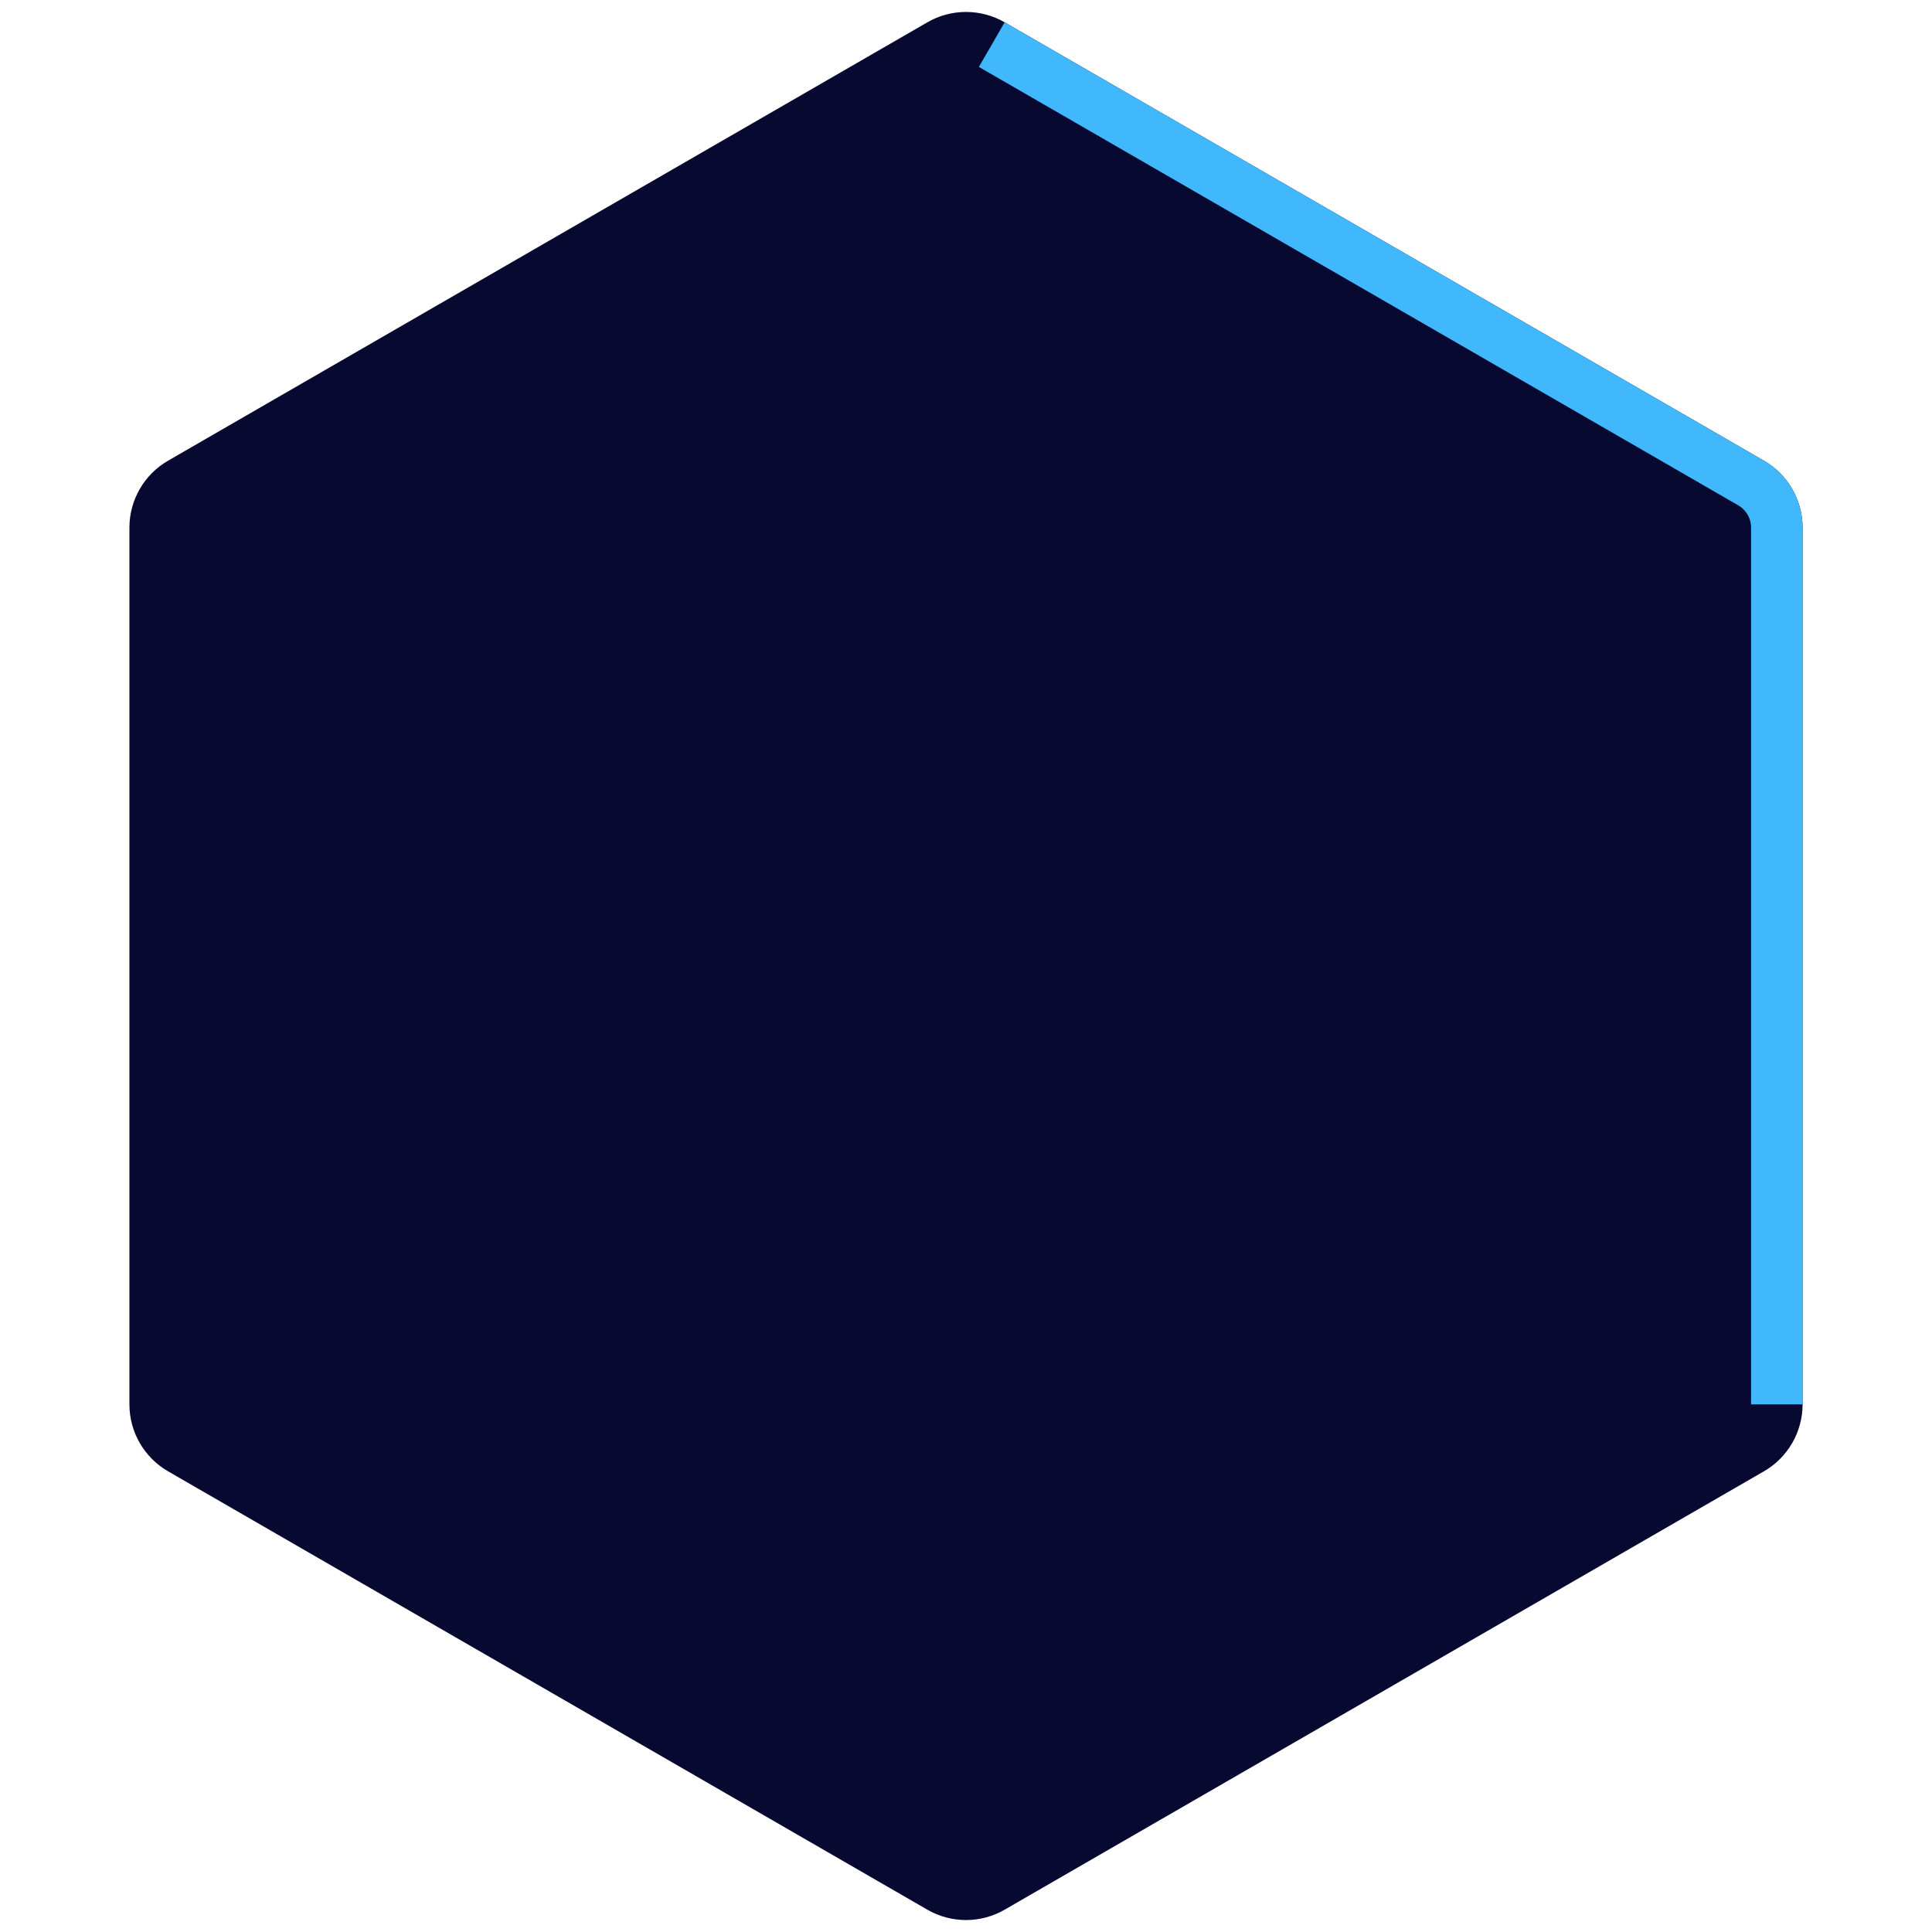 <svg width="75" height="75" viewBox="0 0 75 75" fill="none" xmlns="http://www.w3.org/2000/svg">
<path d="M36 0.866C36.928 0.33 38.072 0.33 39 0.866L68.476 17.884C69.404 18.42 69.976 19.41 69.976 20.482V54.518C69.976 55.59 69.404 56.58 68.476 57.116L39 74.134C38.072 74.67 36.928 74.67 36 74.134L6.524 57.116C5.596 56.58 5.024 55.59 5.024 54.518L5.024 20.482C5.024 19.41 5.596 18.42 6.524 17.884L36 0.866Z" fill="#080930"/>
<path d="M38.5 1.732L67.976 18.75C68.595 19.107 68.976 19.767 68.976 20.482V54.518C68.976 55.233 68.595 55.893" stroke="#41B7FC" stroke-width="2"/>
</svg>
